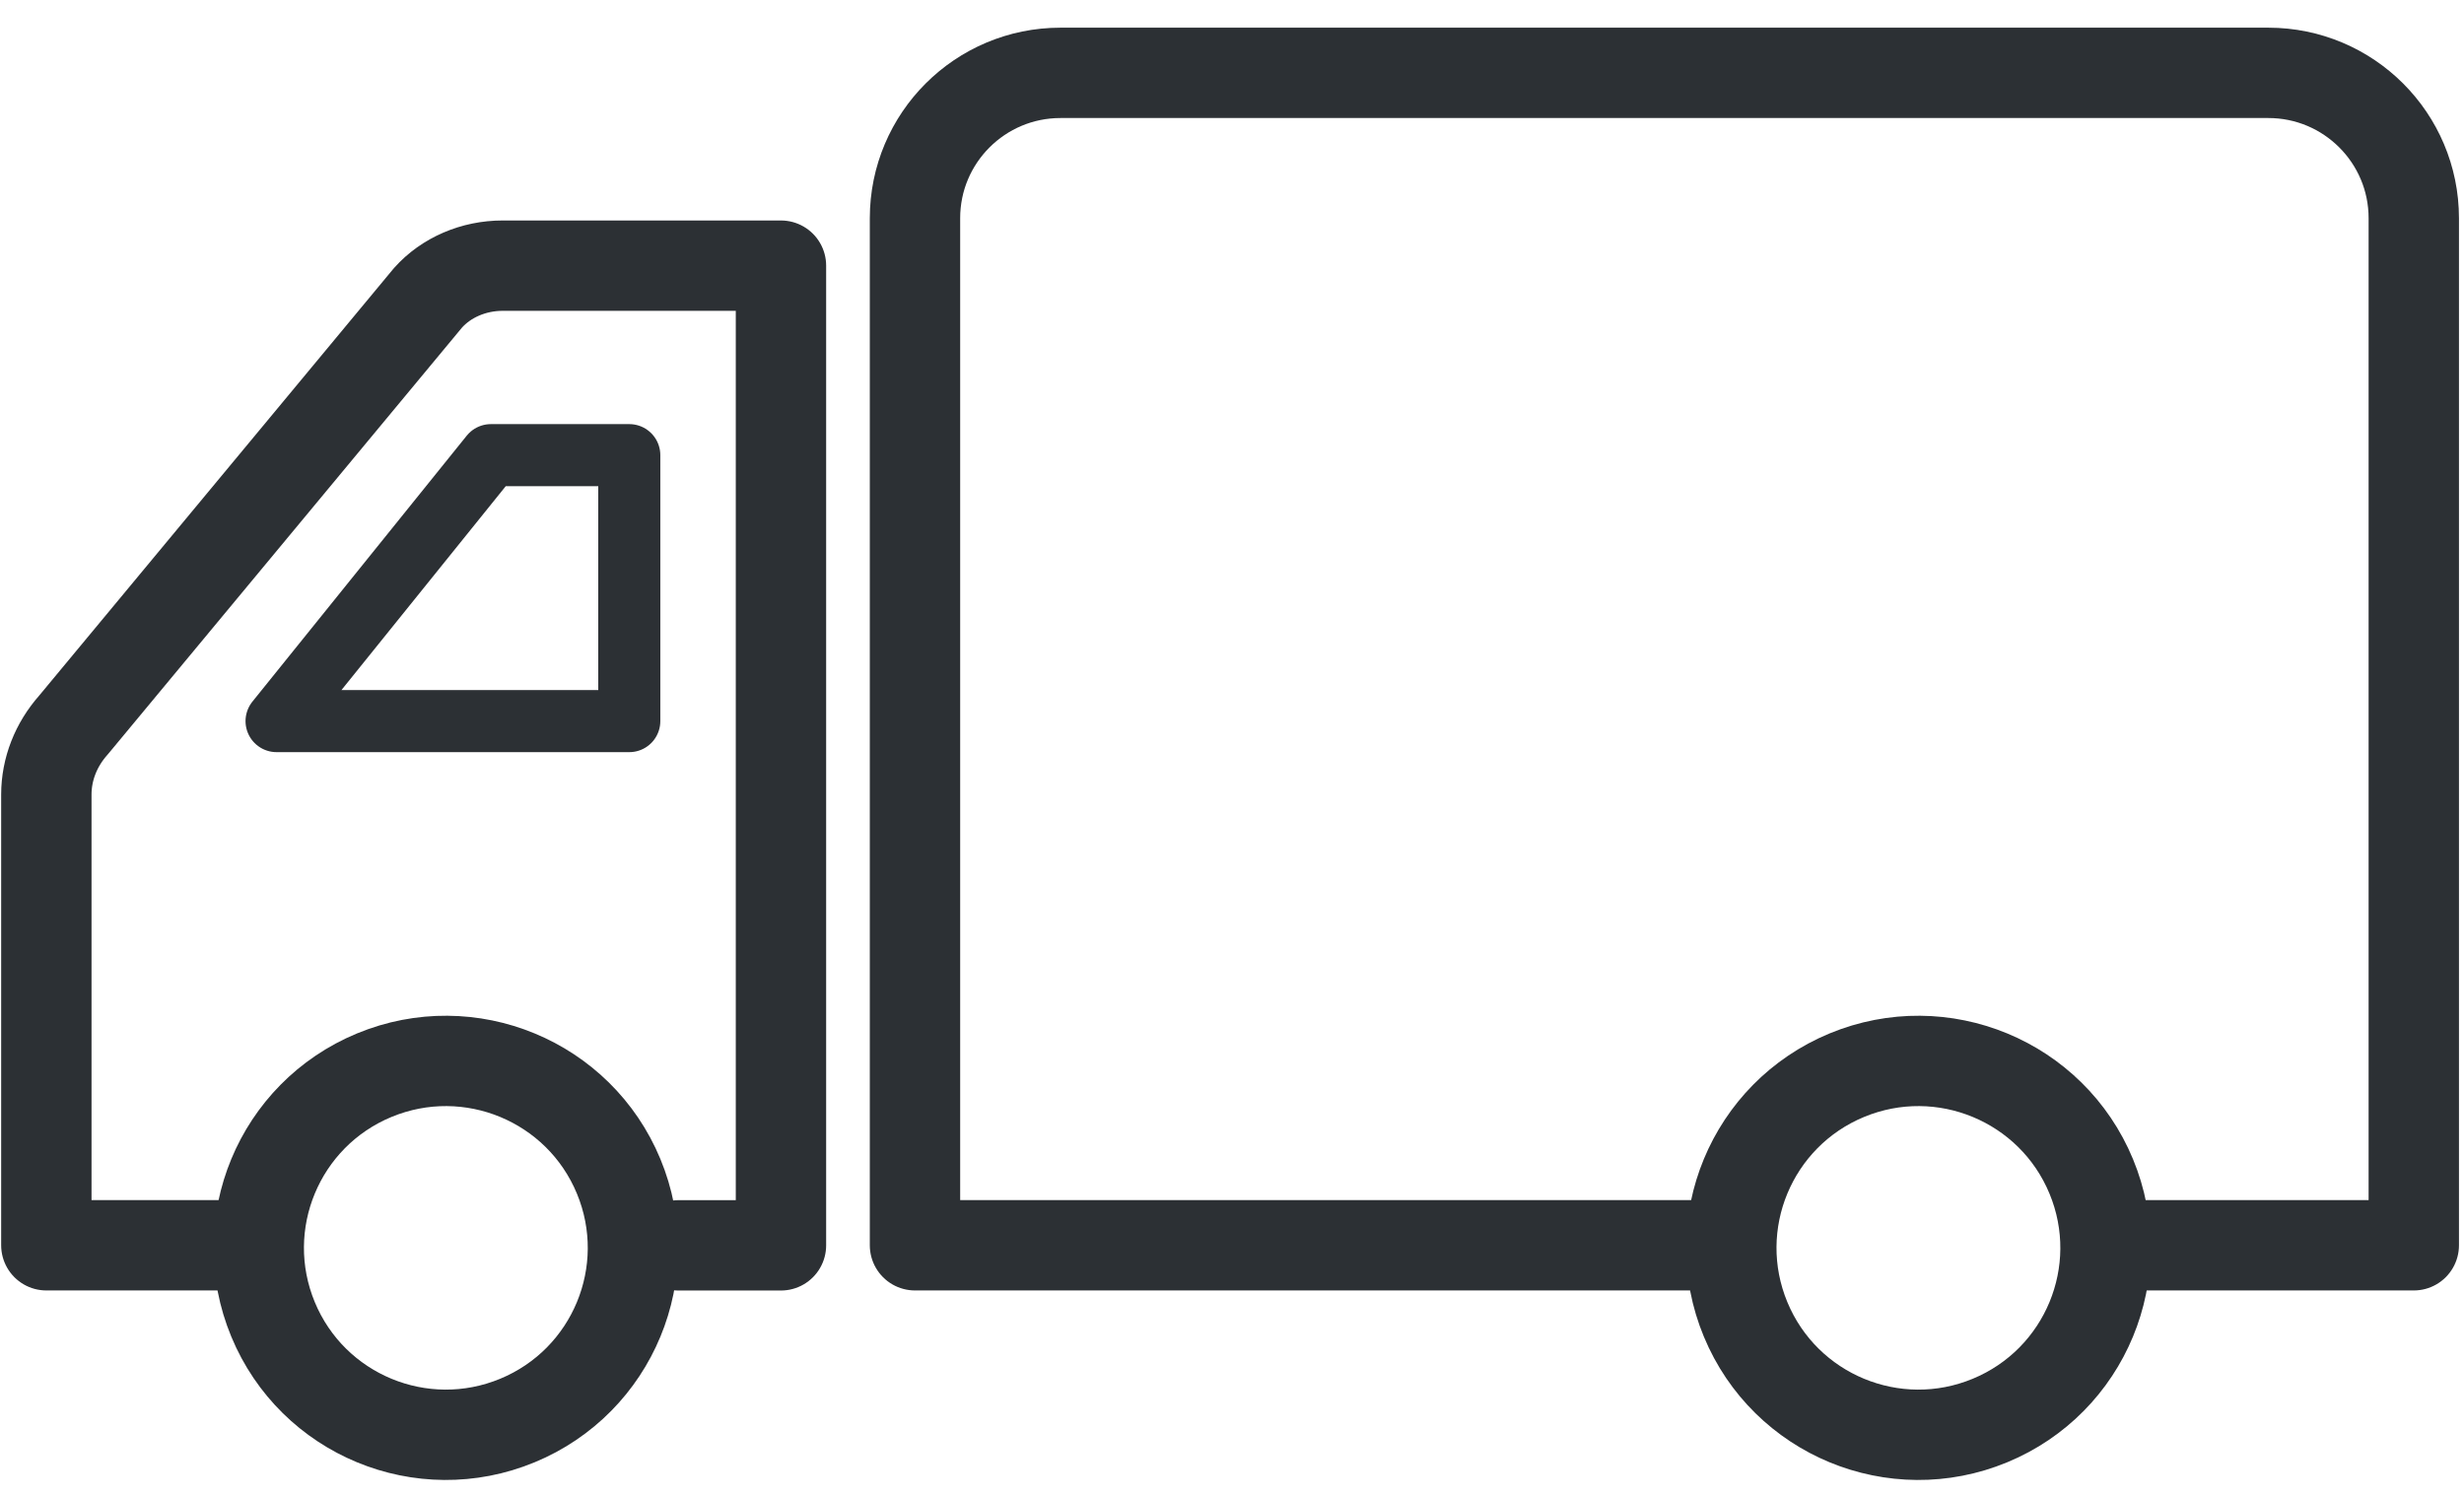 <svg width="79" height="48" viewBox="0 0 79 48" fill="none" xmlns="http://www.w3.org/2000/svg">
<path d="M7.447 39.929H1.486V25.475C1.486 24.665 1.794 23.878 2.357 23.245L13.721 9.551C14.303 8.897 15.185 8.518 16.116 8.518H25.039V39.931H21.749" stroke="#2C3034" stroke-width="2.897" stroke-linecap="round" stroke-linejoin="round"/>
<path d="M54.364 39.929H29.336V6.997C29.336 4.423 31.425 2.336 34.001 2.336H72.726C75.302 2.336 77.39 4.423 77.39 6.997V39.929H68.833" stroke="#2C3034" stroke-width="2.897" stroke-linecap="round" stroke-linejoin="round"/>
<path d="M15.739 14.594H20.176V23.122H8.867L15.739 14.594Z" stroke="#2C3034" stroke-width="1.99" stroke-linecap="round" stroke-linejoin="round"/>
<path d="M16.59 45.548C19.65 44.282 21.103 40.776 19.835 37.718C18.568 34.661 15.06 33.209 12 34.475C8.94 35.742 7.487 39.247 8.754 42.305C10.021 45.363 13.53 46.815 16.59 45.548Z" stroke="#2C3034" stroke-width="2.897" stroke-linecap="round" stroke-linejoin="round"/>
<path d="M63.803 45.548C66.863 44.282 68.316 40.776 67.048 37.718C65.781 34.661 62.273 33.209 59.213 34.475C56.153 35.742 54.699 39.247 55.967 42.305C57.234 45.363 60.743 46.815 63.803 45.548Z" stroke="#2C3034" stroke-width="2.897" stroke-linecap="round" stroke-linejoin="round"/>
</svg>
